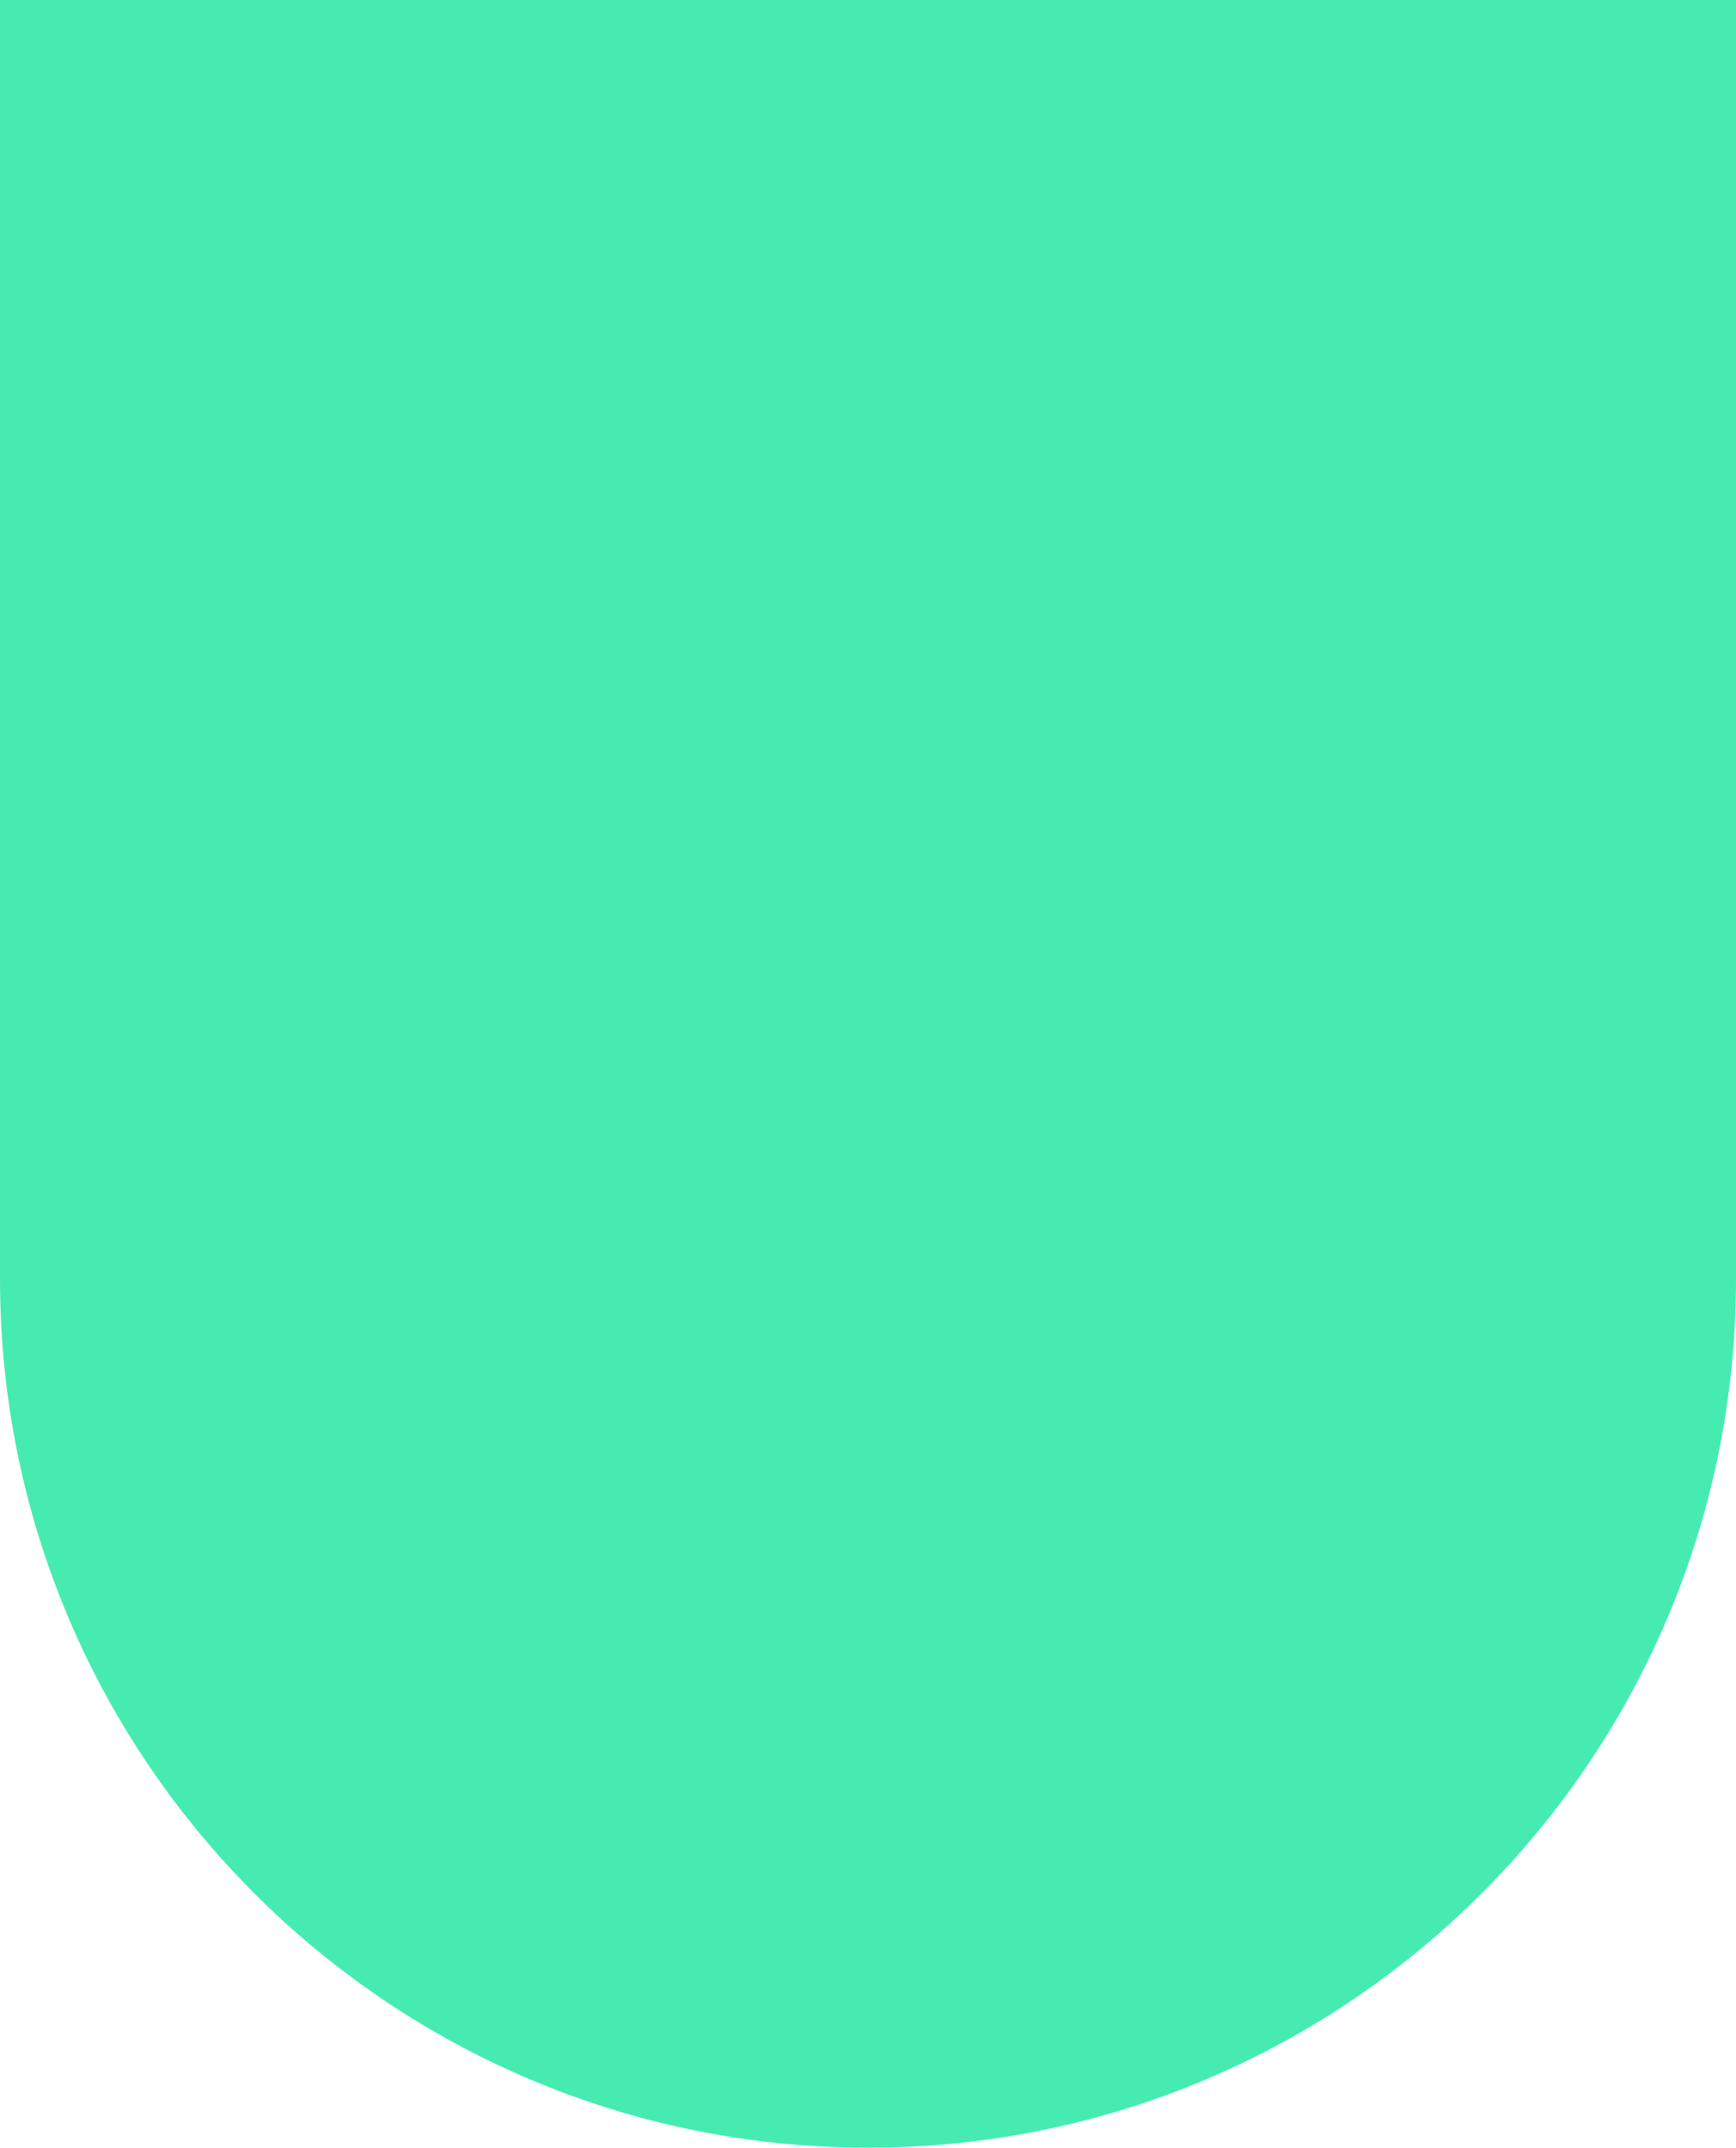 <svg width="78.465" height="97" viewBox="0 0 78.465 97" fill="none" xmlns="http://www.w3.org/2000/svg" xmlns:xlink="http://www.w3.org/1999/xlink">
	<desc>
			Created with Pixso.
	</desc>
	<defs/>
	<path id="Rectangle 26" d="M78.465 57.767C78.465 79.435 60.9 97 39.233 97C17.565 97 0 79.435 0 57.767L0 0L78.465 0L78.465 57.767Z" fill="#46EBB0" fill-opacity="1" fill-rule="evenodd"/>
</svg>
